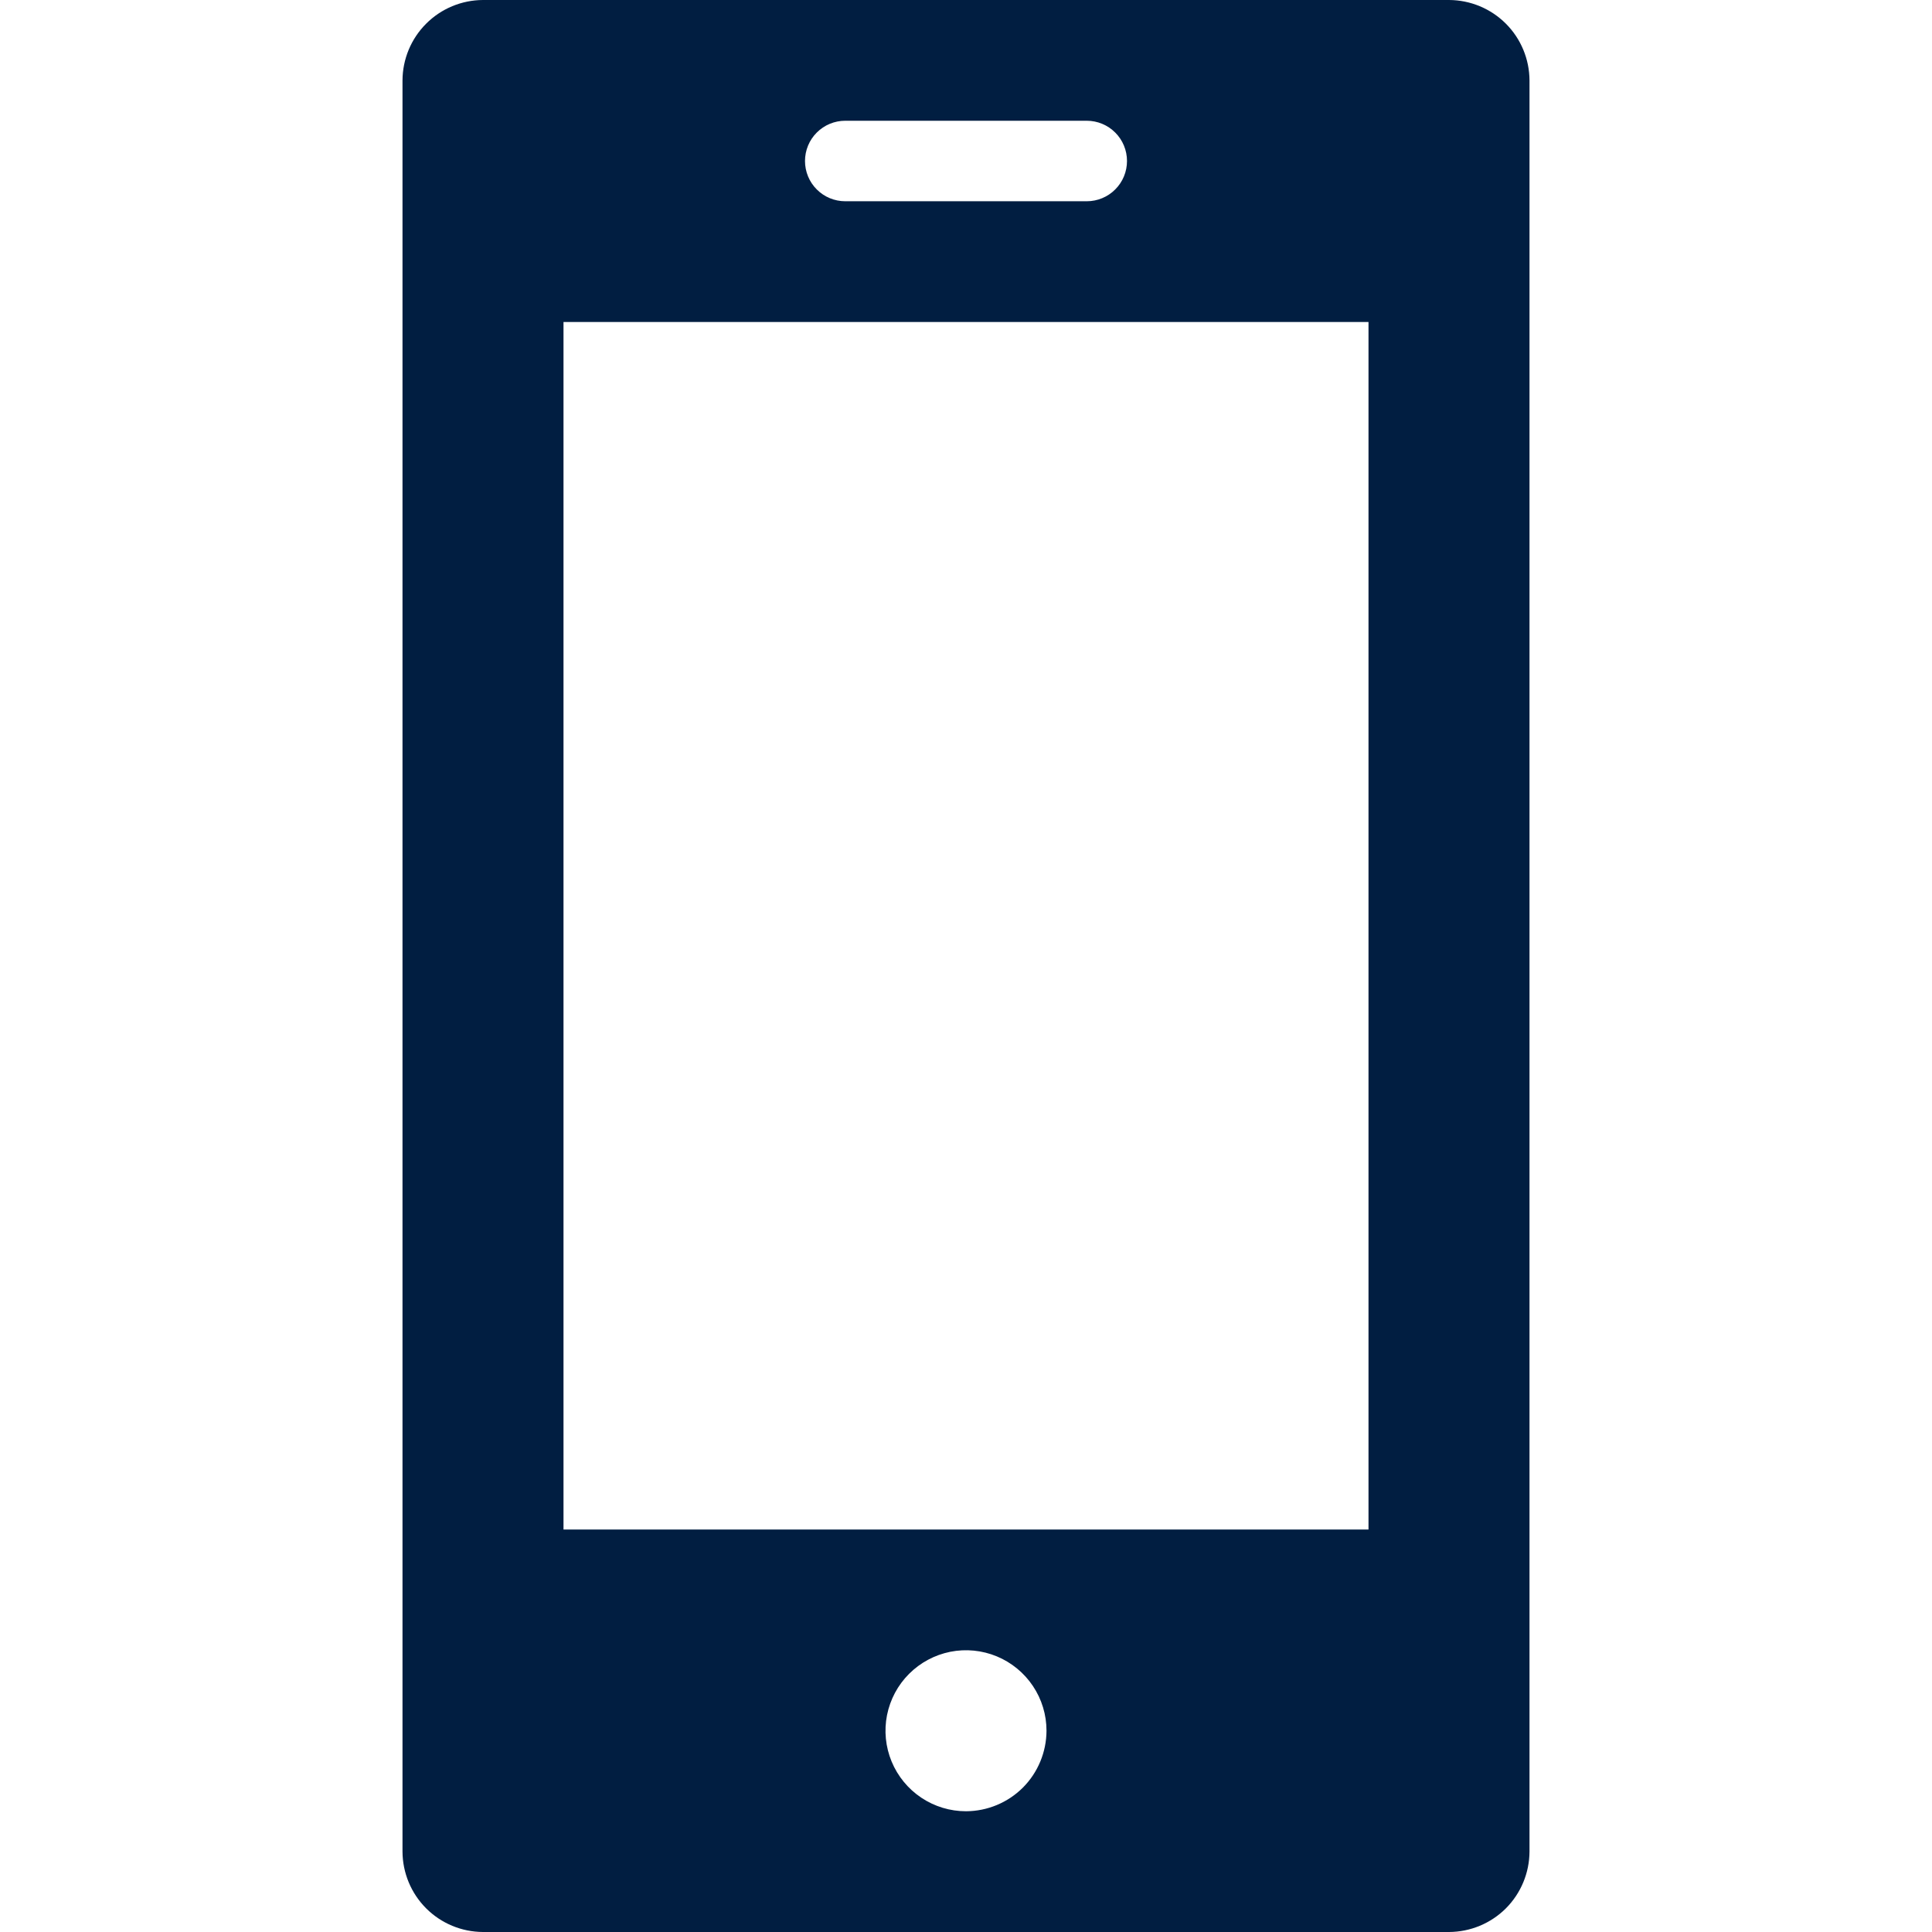 <svg width="48" height="48" viewBox="0 0 48 48" fill="none" xmlns="http://www.w3.org/2000/svg">
<path d="M36 0H12C11.47 0.002 10.962 0.213 10.588 0.588C10.213 0.962 10.002 1.47 10 2V46C10.002 46.53 10.213 47.038 10.588 47.413C10.962 47.787 11.47 47.998 12 48H36C36.53 47.998 37.038 47.787 37.413 47.413C37.787 47.038 37.998 46.53 38 46V2C37.998 1.47 37.787 0.962 37.413 0.588C37.038 0.213 36.53 0.002 36 0V0ZM21 3H27C27.265 3 27.52 3.105 27.707 3.293C27.895 3.48 28 3.735 28 4C28 4.265 27.895 4.52 27.707 4.707C27.52 4.895 27.265 5 27 5H21C20.735 5 20.48 4.895 20.293 4.707C20.105 4.52 20 4.265 20 4C20 3.735 20.105 3.48 20.293 3.293C20.48 3.105 20.735 3 21 3V3ZM24 45C23.604 45 23.218 44.883 22.889 44.663C22.56 44.443 22.304 44.131 22.152 43.765C22.001 43.4 21.961 42.998 22.038 42.61C22.116 42.222 22.306 41.865 22.586 41.586C22.866 41.306 23.222 41.116 23.61 41.038C23.998 40.961 24.4 41.001 24.765 41.152C25.131 41.304 25.443 41.56 25.663 41.889C25.883 42.218 26 42.604 26 43C25.998 43.53 25.787 44.038 25.413 44.413C25.038 44.787 24.53 44.998 24 45ZM34 38H14V8H34V38Z" fill="#011E41"/>
</svg>
